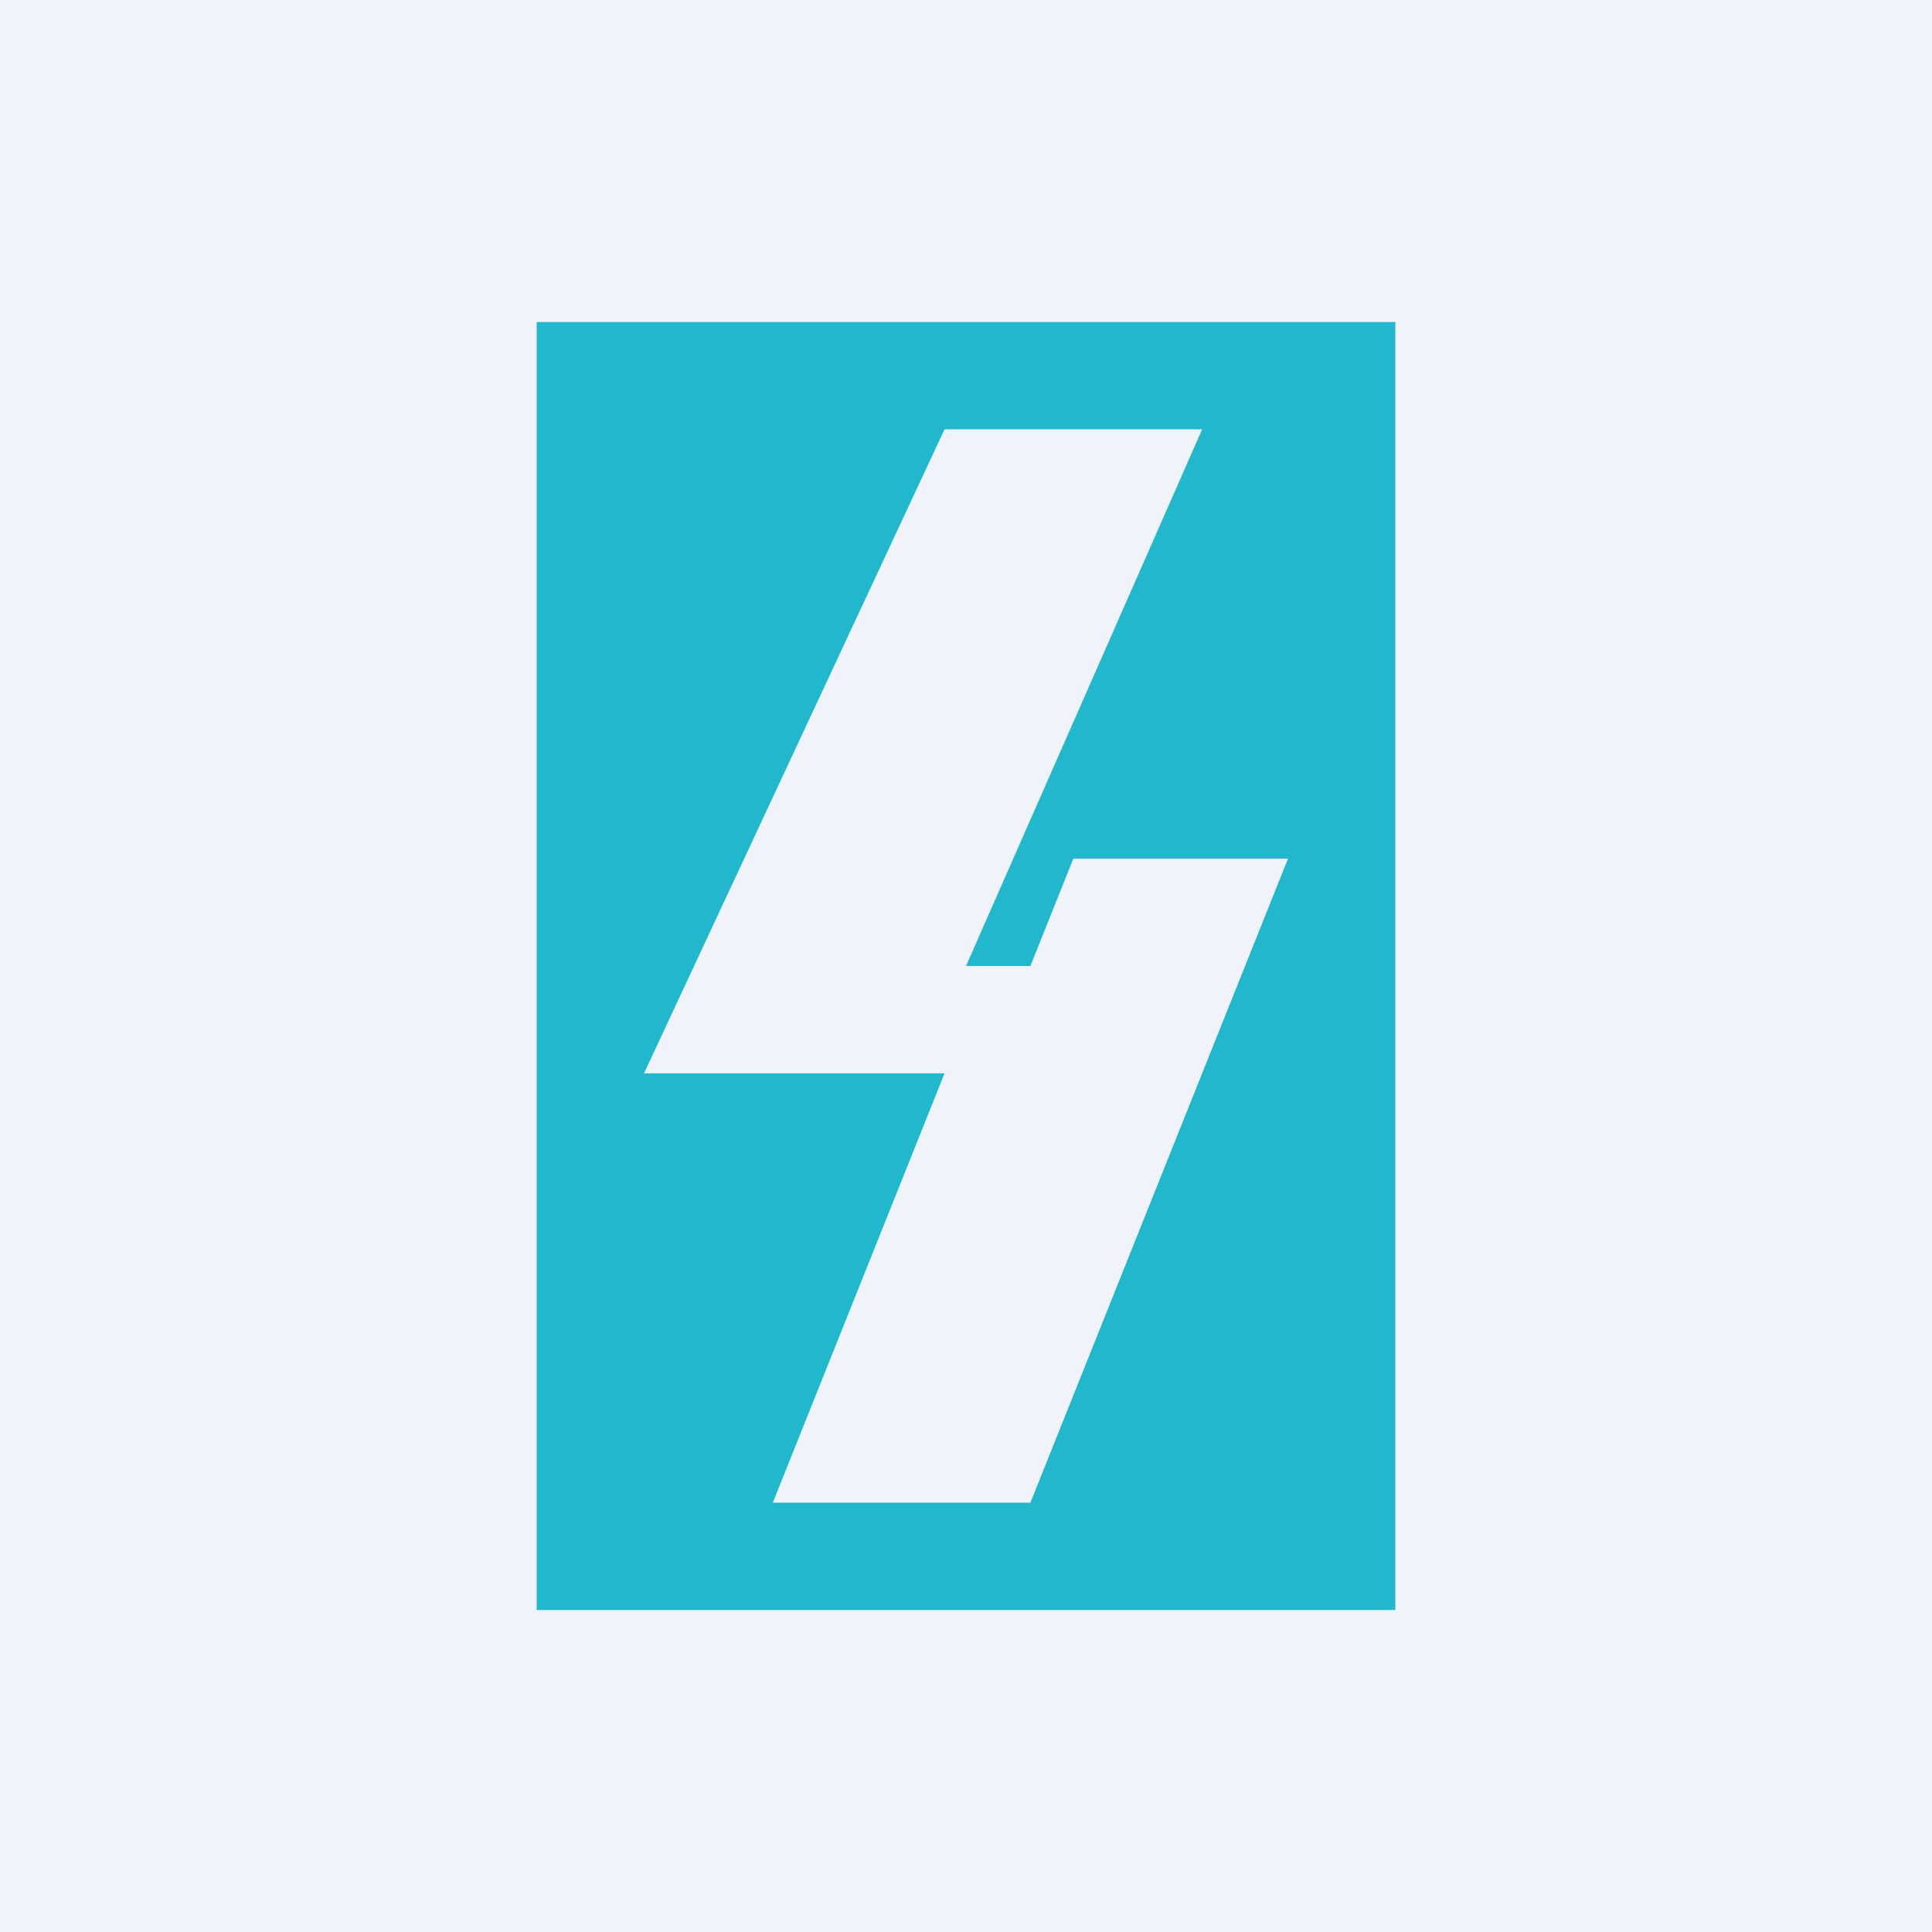 <!-- by TradingView --><svg width="18" height="18" viewBox="0 0 18 18" xmlns="http://www.w3.org/2000/svg"><path fill="#F0F3FA" d="M0 0h18v18H0z"/><path fill-rule="evenodd" d="M13 3H5v12h8V3Zm-1.8 1H8.8L6 10h2.8l-1.6 4h2.4L12 8h-2l-.4 1H9l2.2-5Z" fill="#21B8CE"/></svg>